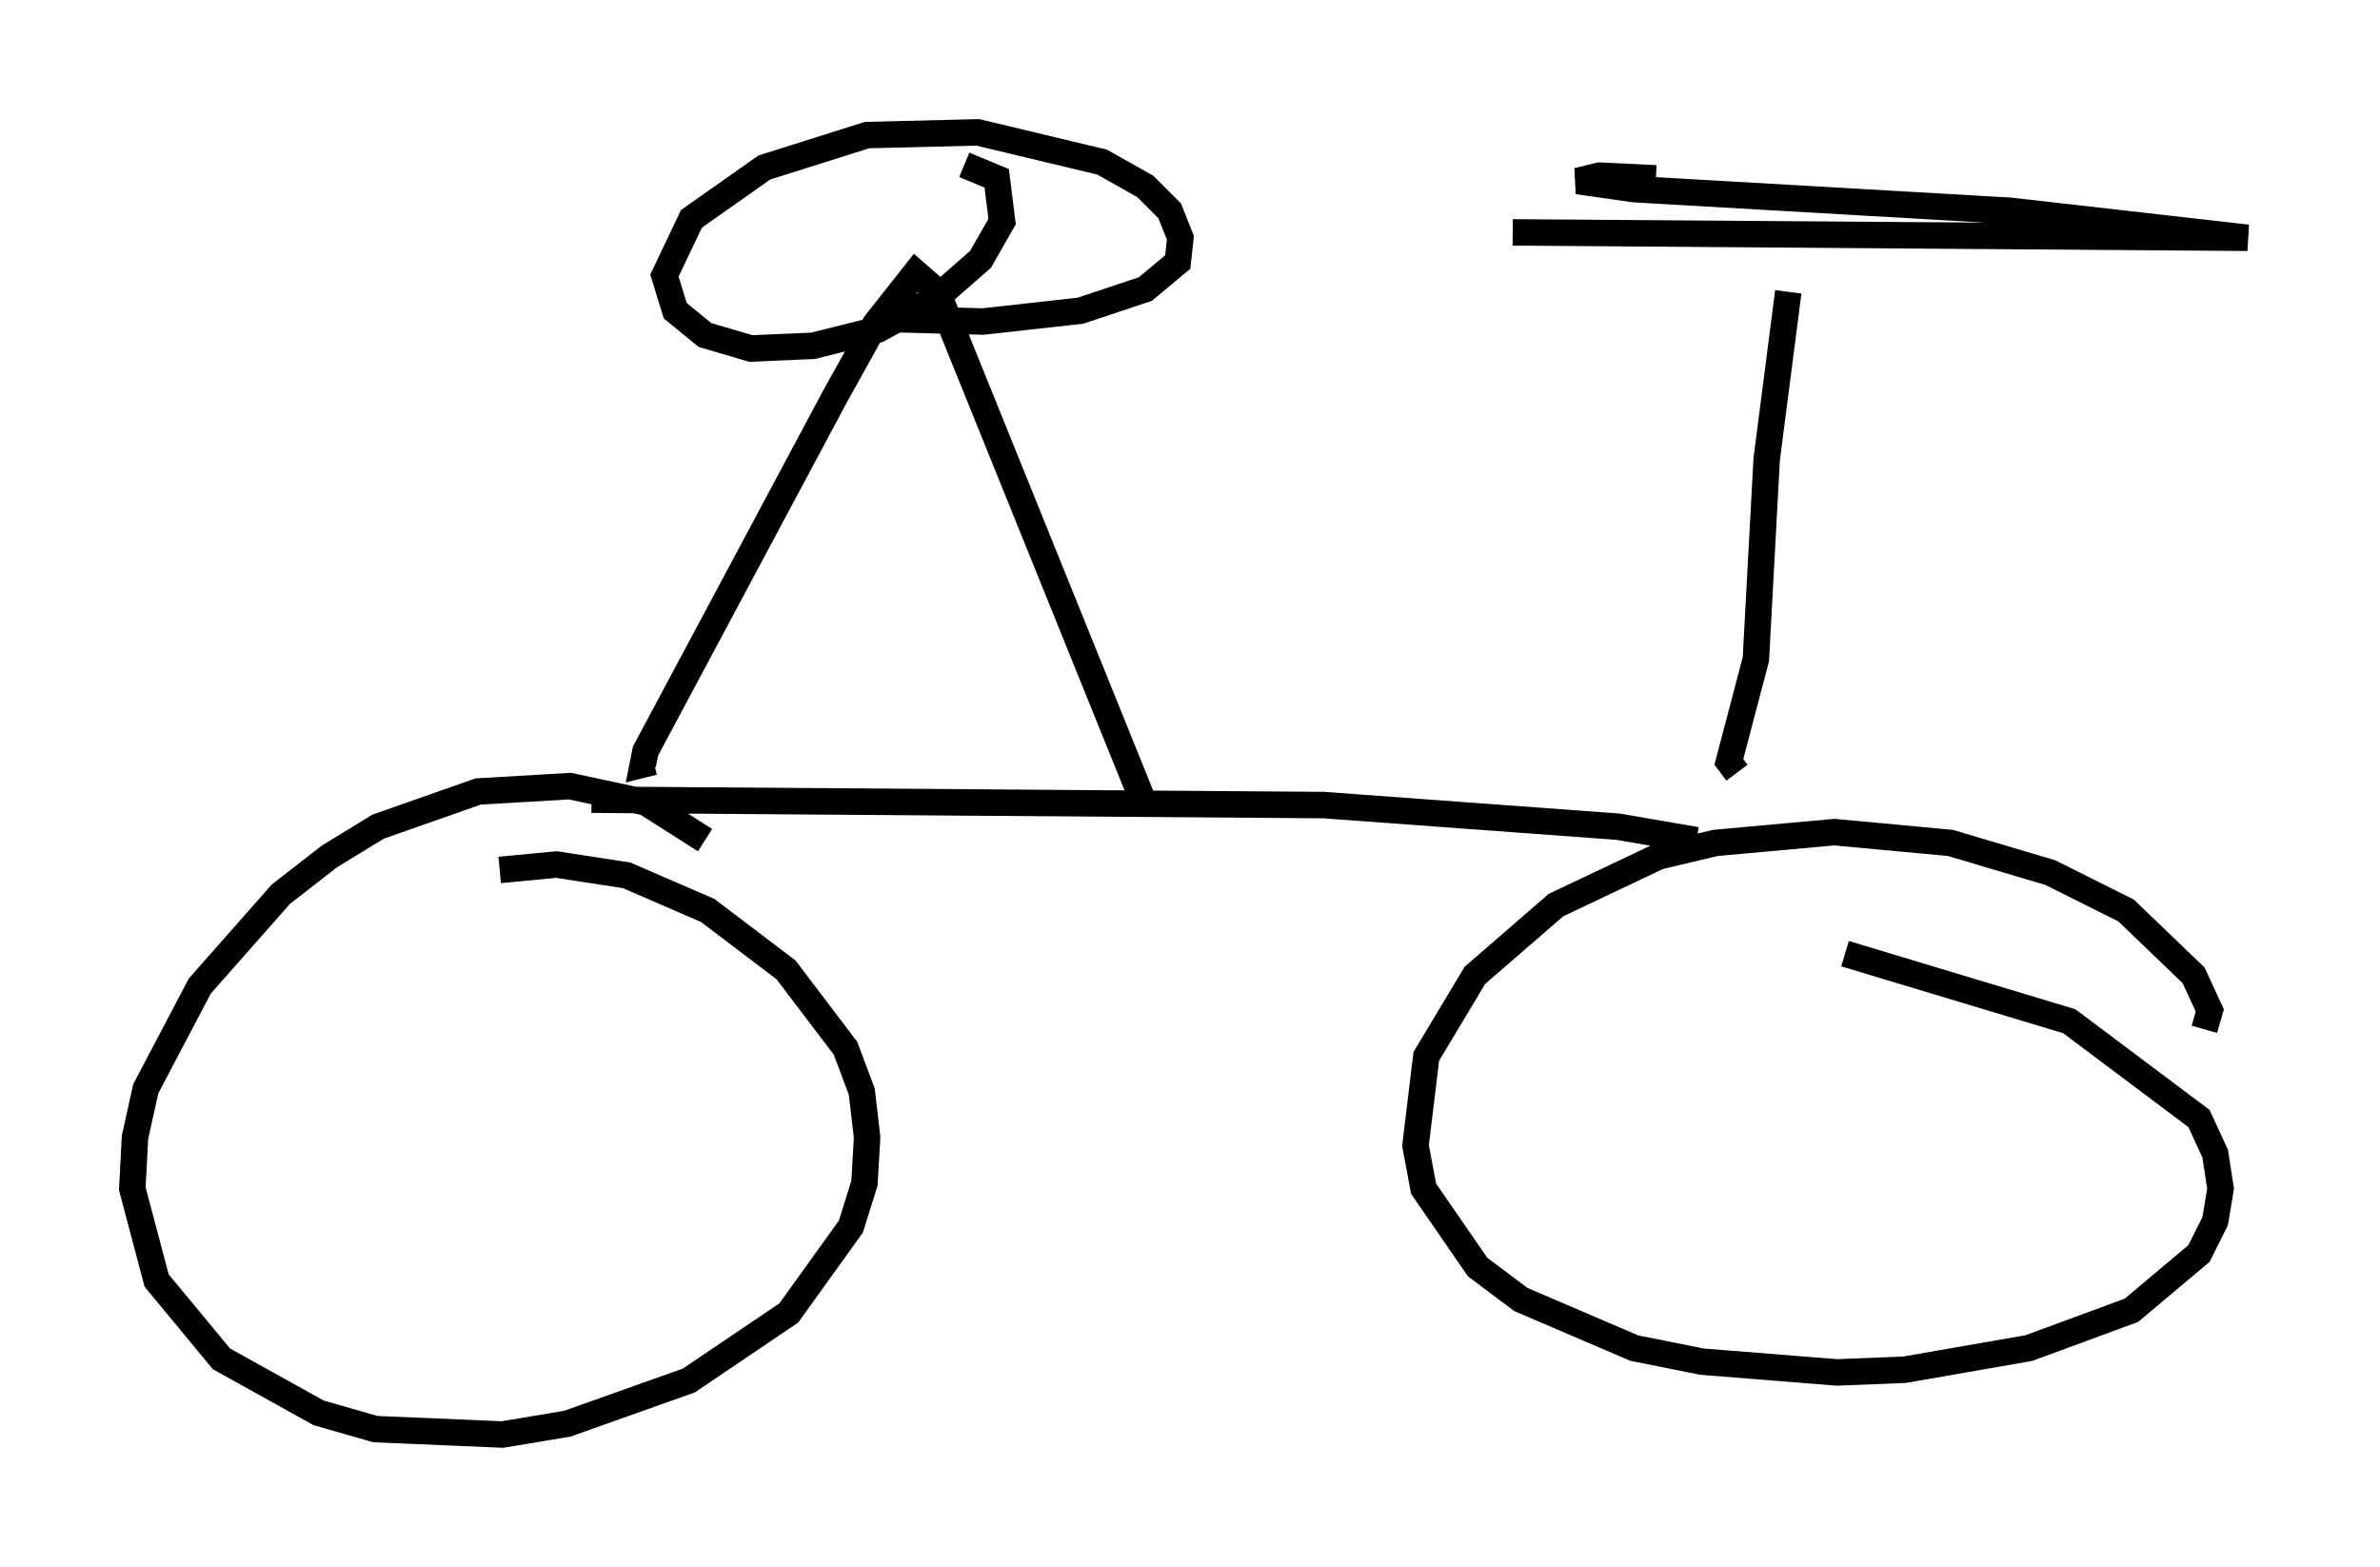 <?xml version="1.0" encoding="utf-8" ?>
<svg baseProfile="full" height="59.205" version="1.1" width="89.932" xmlns="http://www.w3.org/2000/svg" xmlns:ev="http://www.w3.org/2001/xml-events" xmlns:xlink="http://www.w3.org/1999/xlink"><defs /><rect fill="white" height="59.205" width="89.932" x="0" y="0" /><path d="M27.663, 34.604 m-1.021, -2.858 l-2.246, -1.429 -2.858, -0.613 l-3.471, 0.204 -3.777, 1.327 l-1.838, 1.123 -1.838, 1.429 l-3.063, 3.471 -2.042, 3.879 l-0.408, 1.838 -0.102, 1.94 l0.919, 3.471 2.45, 2.96 l3.675, 2.042 2.144, 0.613 l4.798, 0.204 2.45, -0.408 l4.594, -1.633 3.777, -2.552 l2.348, -3.267 0.51, -1.633 l0.102, -1.735 -0.204, -1.735 l-0.613, -1.633 -2.246, -2.96 l-2.96, -2.246 -3.063, -1.327 l-2.654, -0.408 -2.144, 0.204 m64.415, 6.023 l0.204, -0.715 -0.613, -1.327 l-2.552, -2.45 -2.858, -1.429 l-3.777, -1.123 -4.39, -0.408 l-4.492, 0.408 -2.144, 0.51 l-3.879, 1.838 -3.063, 2.654 l-1.838, 3.063 -0.408, 3.369 l0.306, 1.633 2.042, 2.96 l1.633, 1.225 4.288, 1.838 l2.552, 0.51 5.104, 0.408 l2.552, -0.102 4.696, -0.817 l3.879, -1.429 2.552, -2.144 l0.613, -1.225 0.204, -1.225 l-0.204, -1.327 -0.613, -1.327 l-4.9, -3.675 -8.473, -2.552 m-47.367, -5.819 l27.665, 0.204 11.127, 0.817 l2.96, 0.51 m-39.405, -2.96 l-0.408, 0.102 0.102, -0.51 l7.146, -13.373 1.531, -2.756 l1.531, -1.94 0.817, 0.715 l7.758, 19.192 m-9.8, -18.171 l3.777, 0.102 3.675, -0.408 l2.45, -0.817 1.225, -1.021 l0.102, -0.919 -0.408, -1.021 l-0.919, -0.919 -1.633, -0.919 l-4.696, -1.123 -4.185, 0.102 l-3.879, 1.225 -2.756, 1.94 l-1.021, 2.144 0.408, 1.327 l1.123, 0.919 1.735, 0.51 l2.348, -0.102 2.45, -0.613 l2.246, -1.225 1.633, -1.429 l0.817, -1.429 -0.204, -1.633 l-1.225, -0.51 m29.196, 22.969 l-0.306, -0.408 1.021, -3.879 l0.408, -7.554 0.817, -6.329 m-10.413, -2.246 l27.767, 0.204 -8.983, -1.021 l-14.19, -0.817 -2.144, -0.306 l0.817, -0.204 2.144, 0.102 " fill="none" stroke="black" stroke-width="1" /></svg>